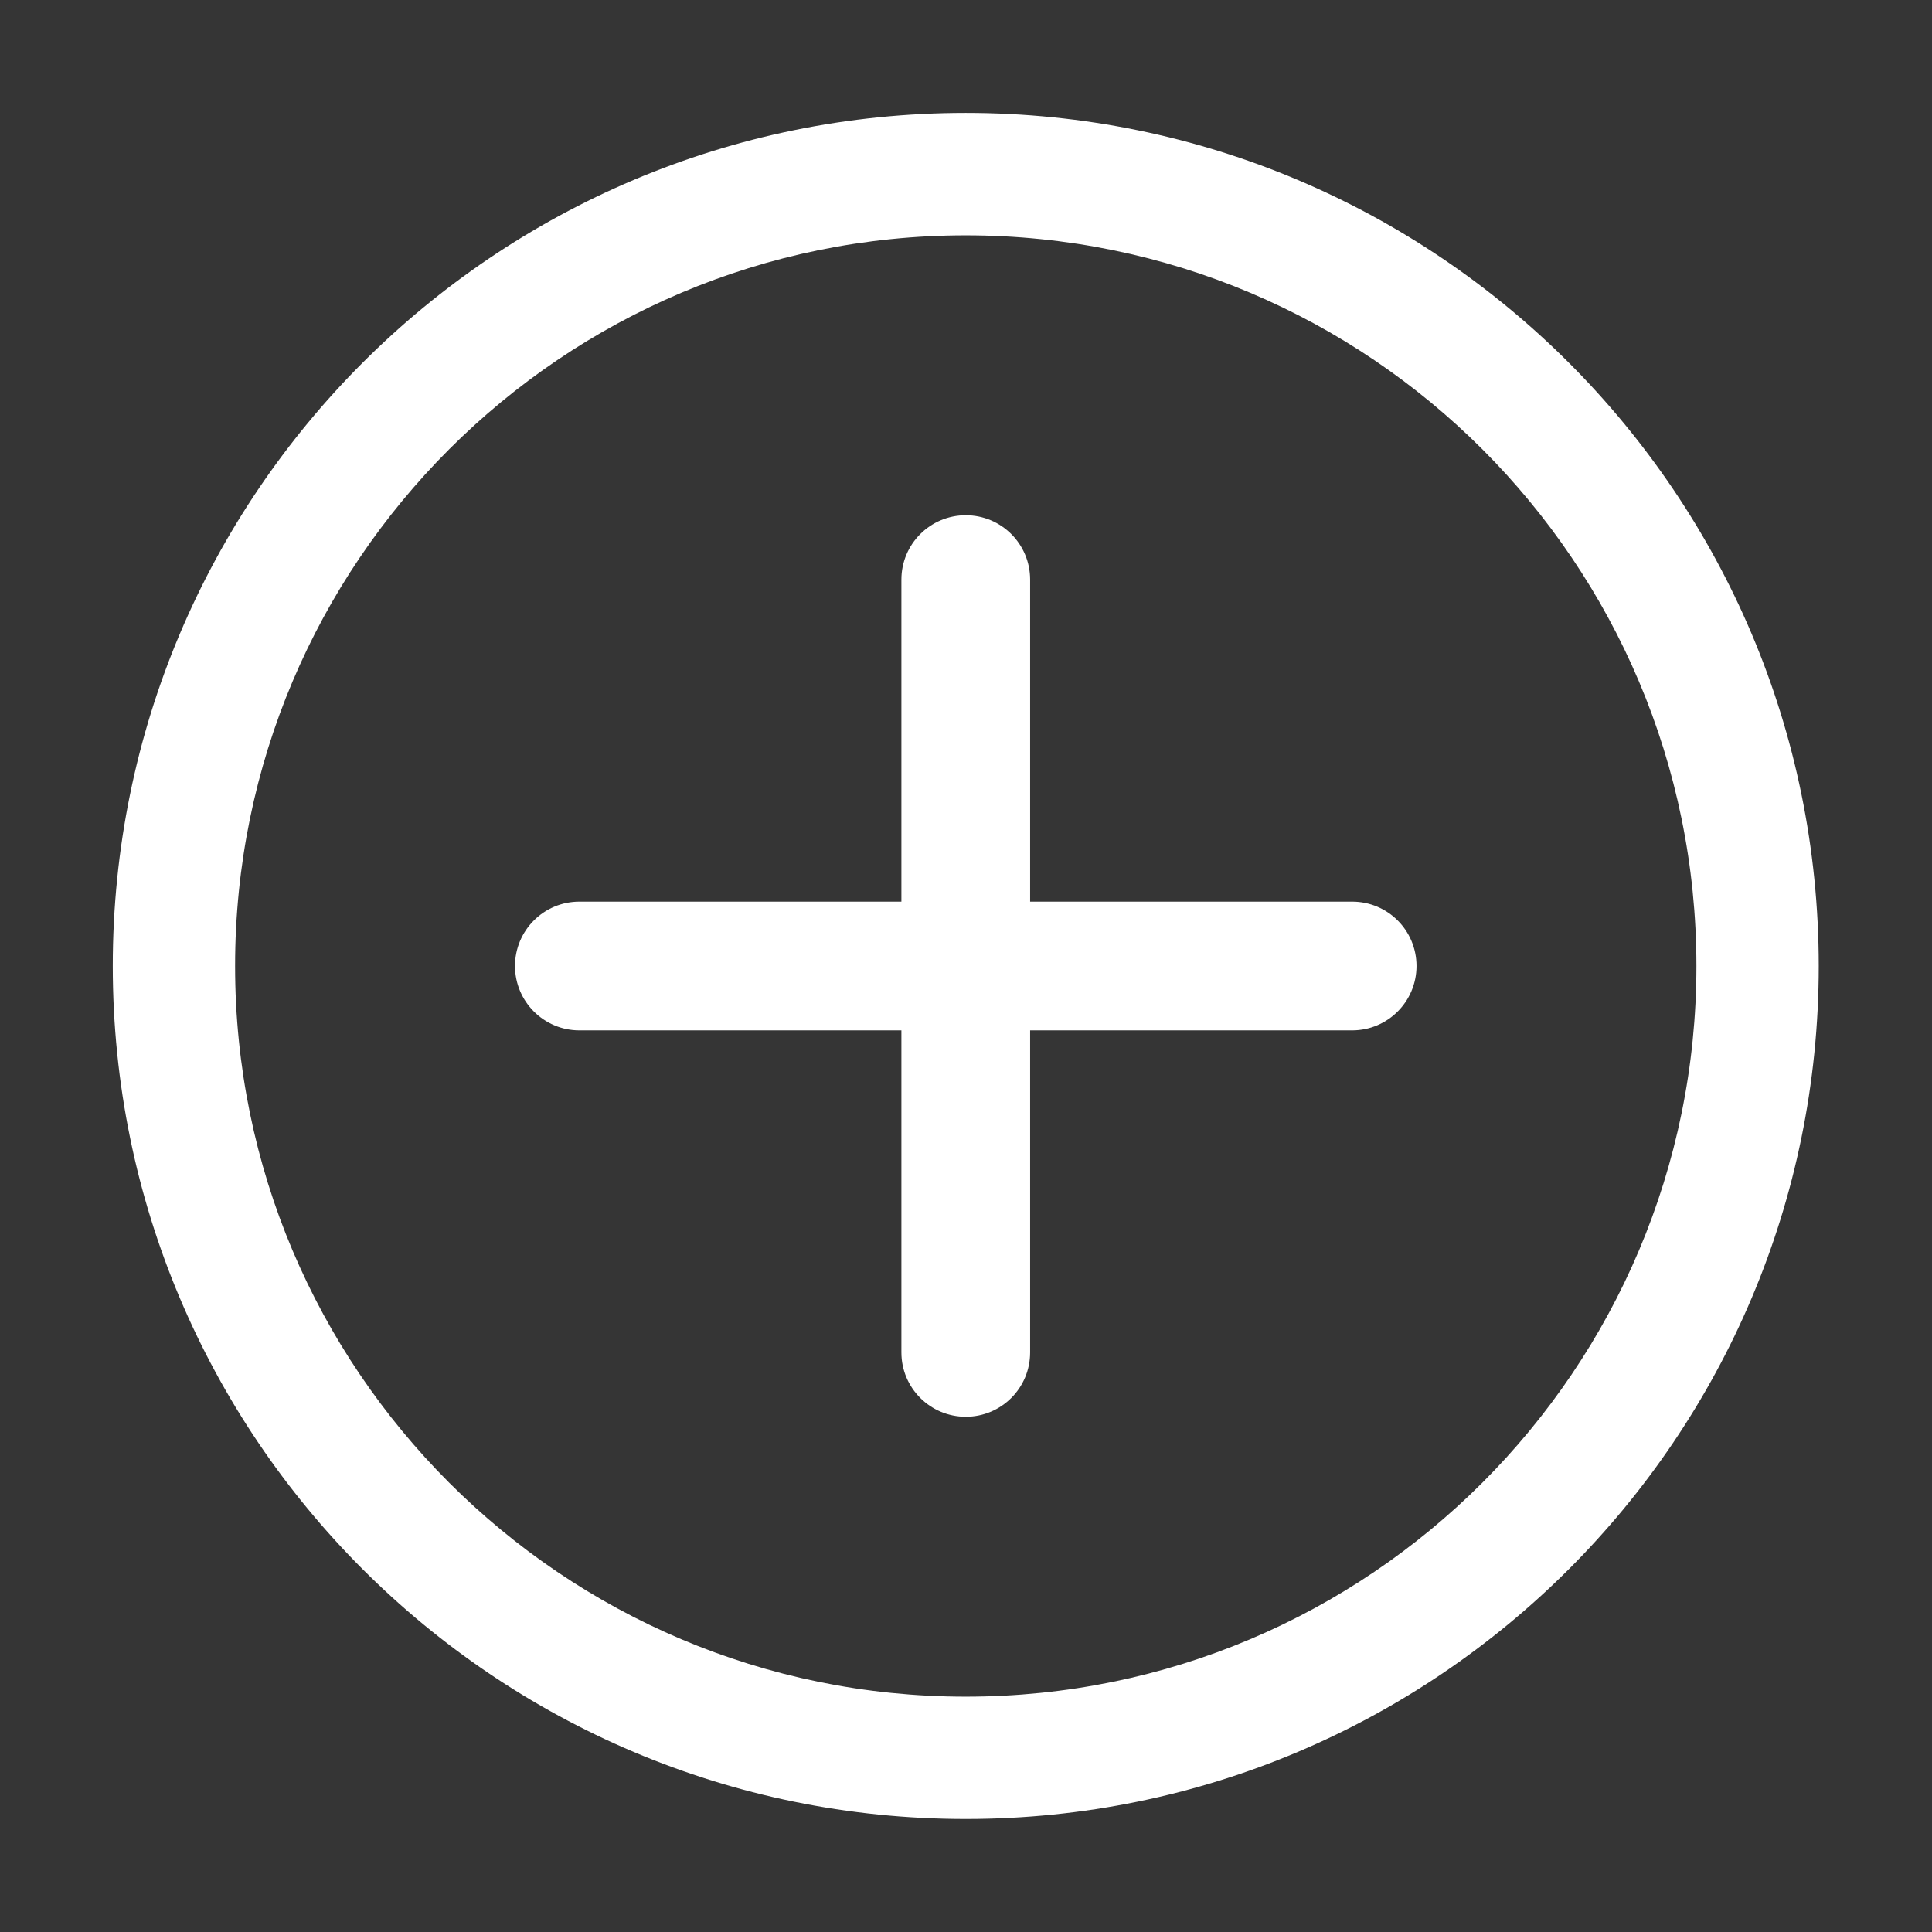 <svg width="16" height="16" viewBox="0 0 16 16" fill="none" xmlns="http://www.w3.org/2000/svg">
<rect x="0" y="0" width="16" height="16" fill="#333333" stroke="none"/>
<g id="Abstract / plus-circled">
<rect width="16" height="16" fill="white" fill-opacity="0.01"/>
<path id="Vector" fill-rule="evenodd" clip-rule="evenodd" d="M7.998 0.935C4.096 0.935 0.934 4.098 0.934 8C0.934 11.901 4.096 15.064 7.998 15.064C11.899 15.064 15.062 11.901 15.062 8C15.062 4.098 11.899 0.935 7.998 0.935ZM1.947 8C1.947 4.658 4.656 1.949 7.998 1.949C11.34 1.949 14.049 4.658 14.049 8C14.049 11.341 11.34 14.051 7.998 14.051C4.656 14.051 1.947 11.341 1.947 8ZM7.998 4.267C8.293 4.267 8.531 4.505 8.531 4.8V7.467H11.198C11.493 7.467 11.731 7.705 11.731 8C11.731 8.294 11.493 8.533 11.198 8.533H8.531V11.2C8.531 11.495 8.293 11.733 7.998 11.733C7.704 11.733 7.465 11.495 7.465 11.2V8.533H4.798C4.504 8.533 4.265 8.294 4.265 8C4.265 7.705 4.504 7.467 4.798 7.467H7.465V4.8C7.465 4.505 7.704 4.267 7.998 4.267Z" fill="white"/>
</g>
</svg>
